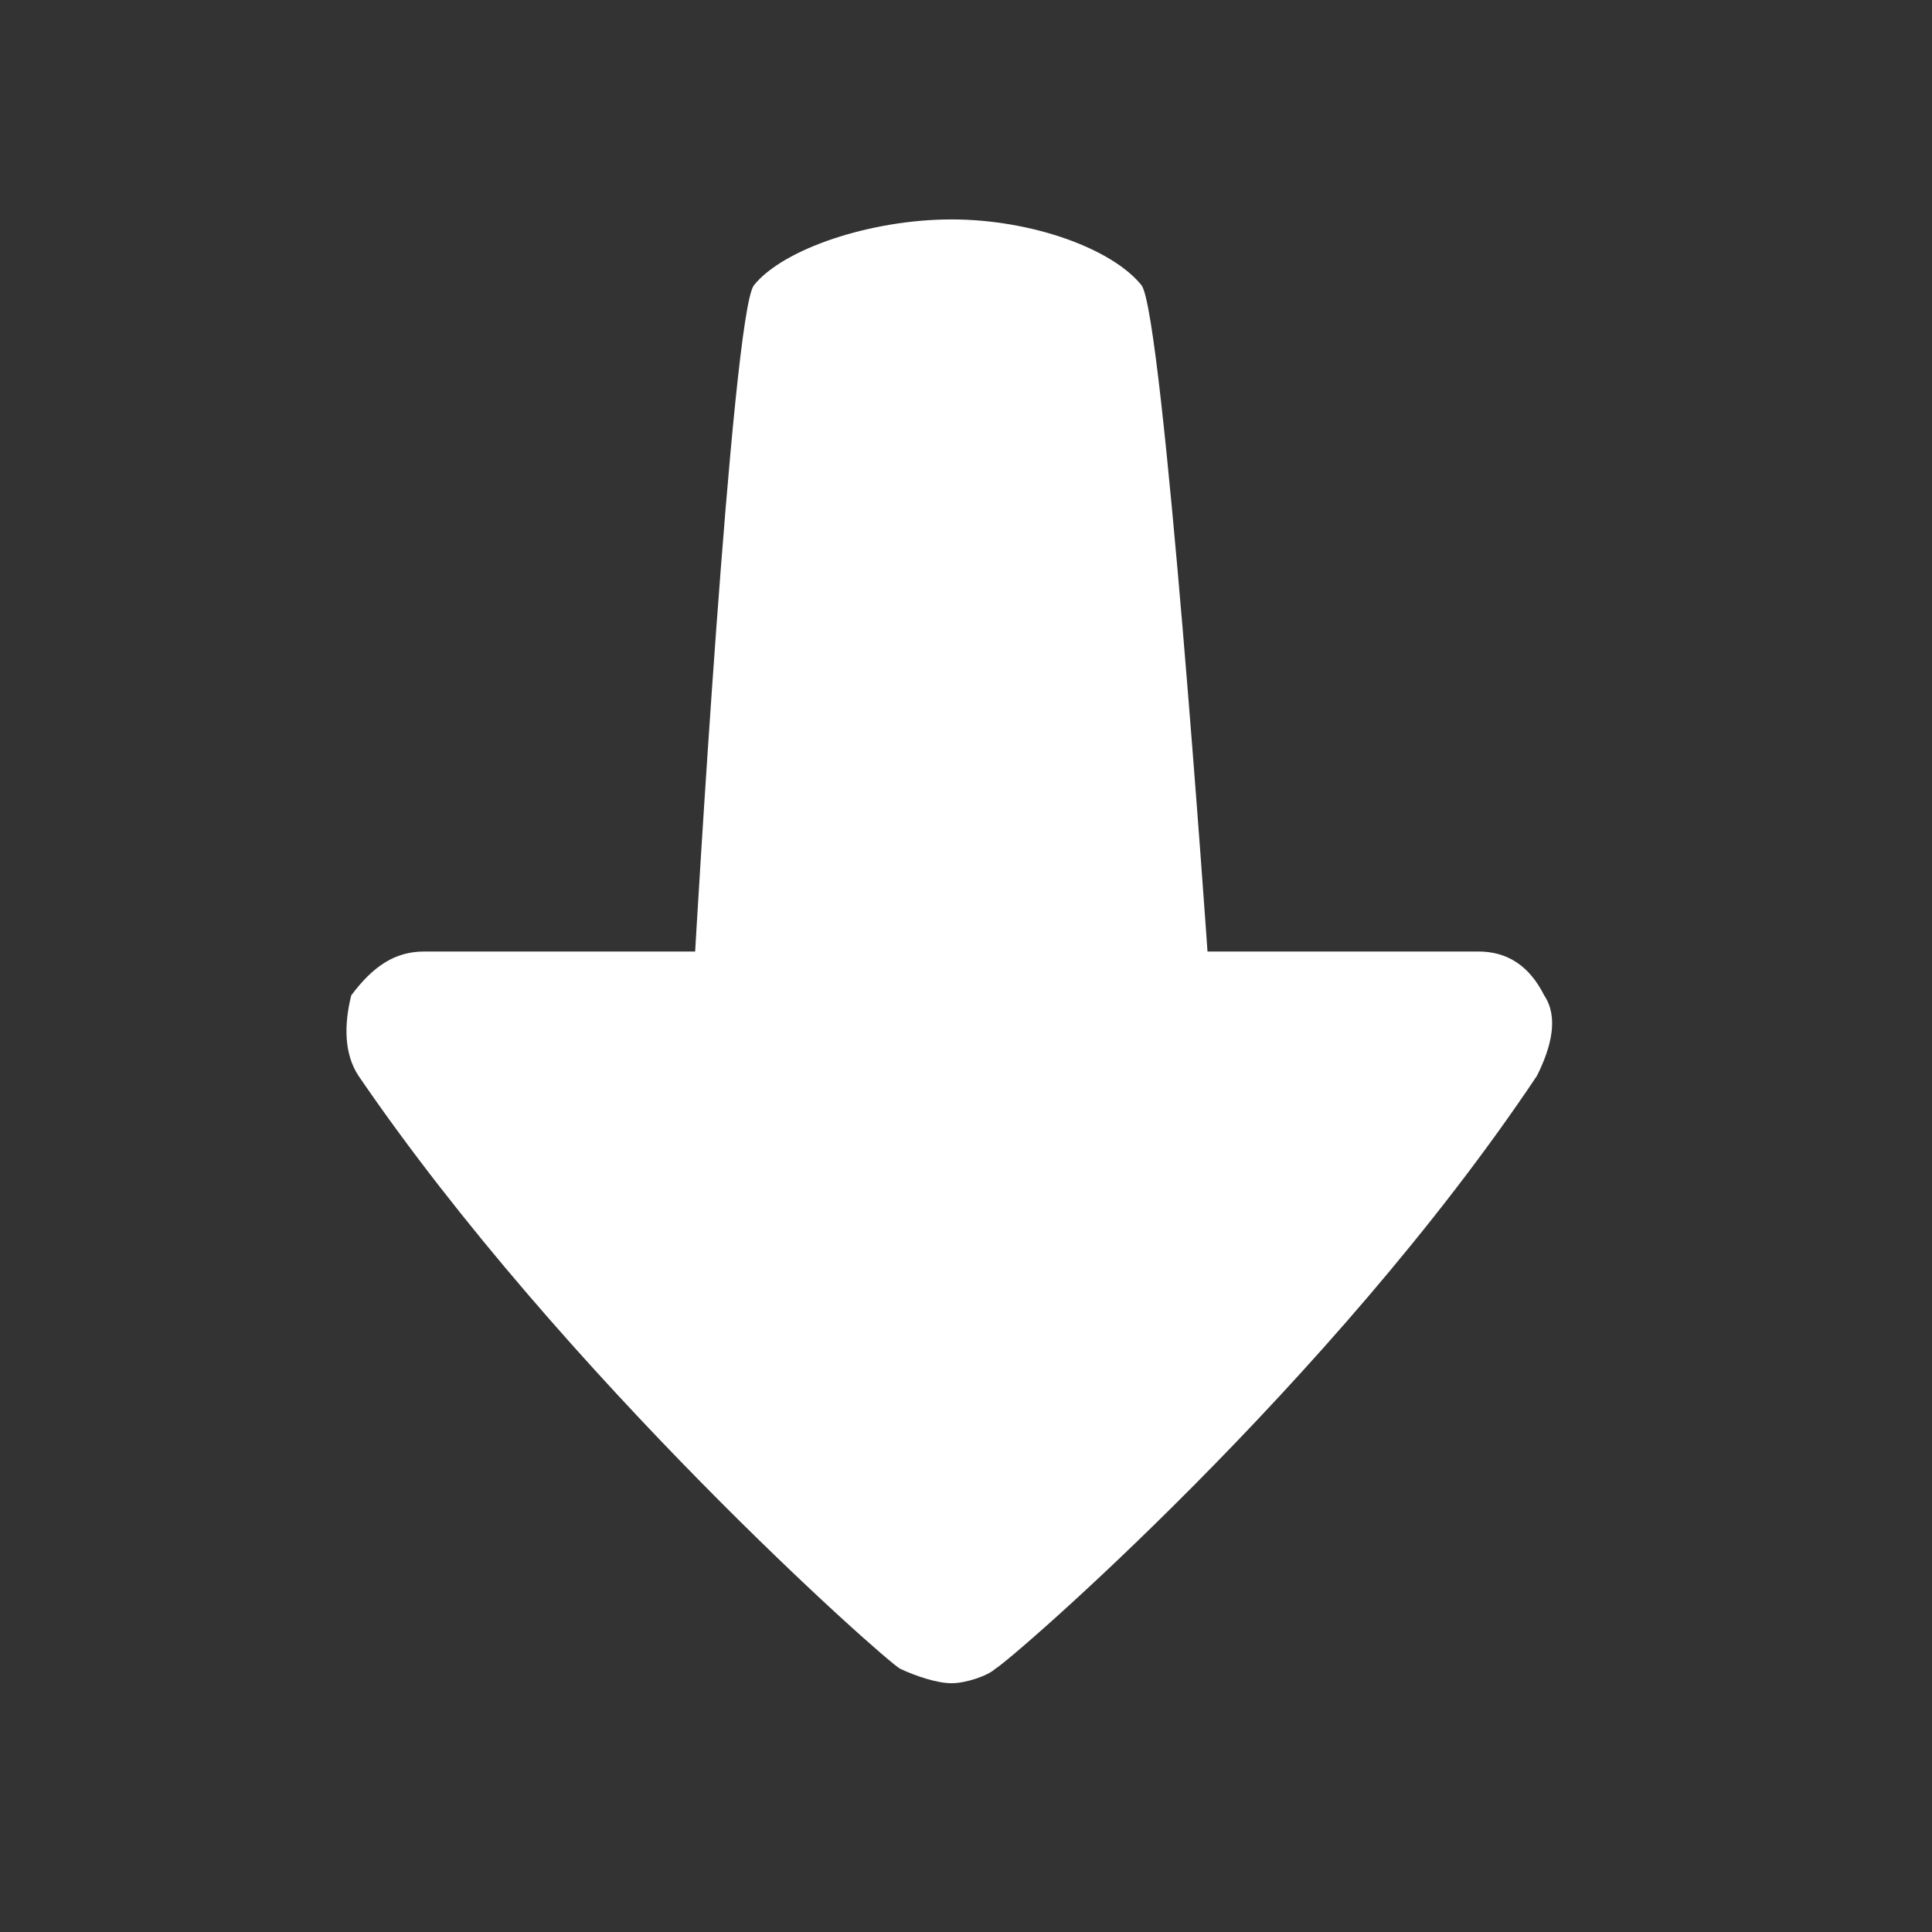 <?xml version="1.0" encoding="UTF-8"?>
<svg xmlns="http://www.w3.org/2000/svg" xmlns:xlink="http://www.w3.org/1999/xlink" width="26pt" height="26pt" viewBox="0 0 26 26" version="1.1">
<rect x="0" y="0" width="26" height="26" fill="#333333" stroke="none"/>
<g id="surface1">
<path style=" stroke:none;fill-rule:nonzero;fill:#FFFFFF;fill-opacity:1;" d="M 20.684 14.477 C 17.922 18.613 13.59 22.355 13.395 22.457 C 13.297 22.551 13 22.652 12.805 22.652 C 12.605 22.652 12.312 22.551 12.113 22.457 C 11.918 22.355 7.582 18.516 4.824 14.477 C 4.629 14.18 4.629 13.789 4.727 13.395 C 5.023 13 5.316 12.805 5.711 12.805 L 9.355 12.805 C 9.355 12.805 9.848 4.234 10.145 3.84 C 10.539 3.348 11.719 2.953 12.805 2.953 C 13.887 2.953 14.969 3.348 15.363 3.84 C 15.656 4.234 16.25 12.805 16.25 12.805 L 19.895 12.805 C 20.289 12.805 20.582 13 20.781 13.395 C 20.977 13.688 20.879 14.086 20.684 14.477 Z "/>
</g>
</svg>

